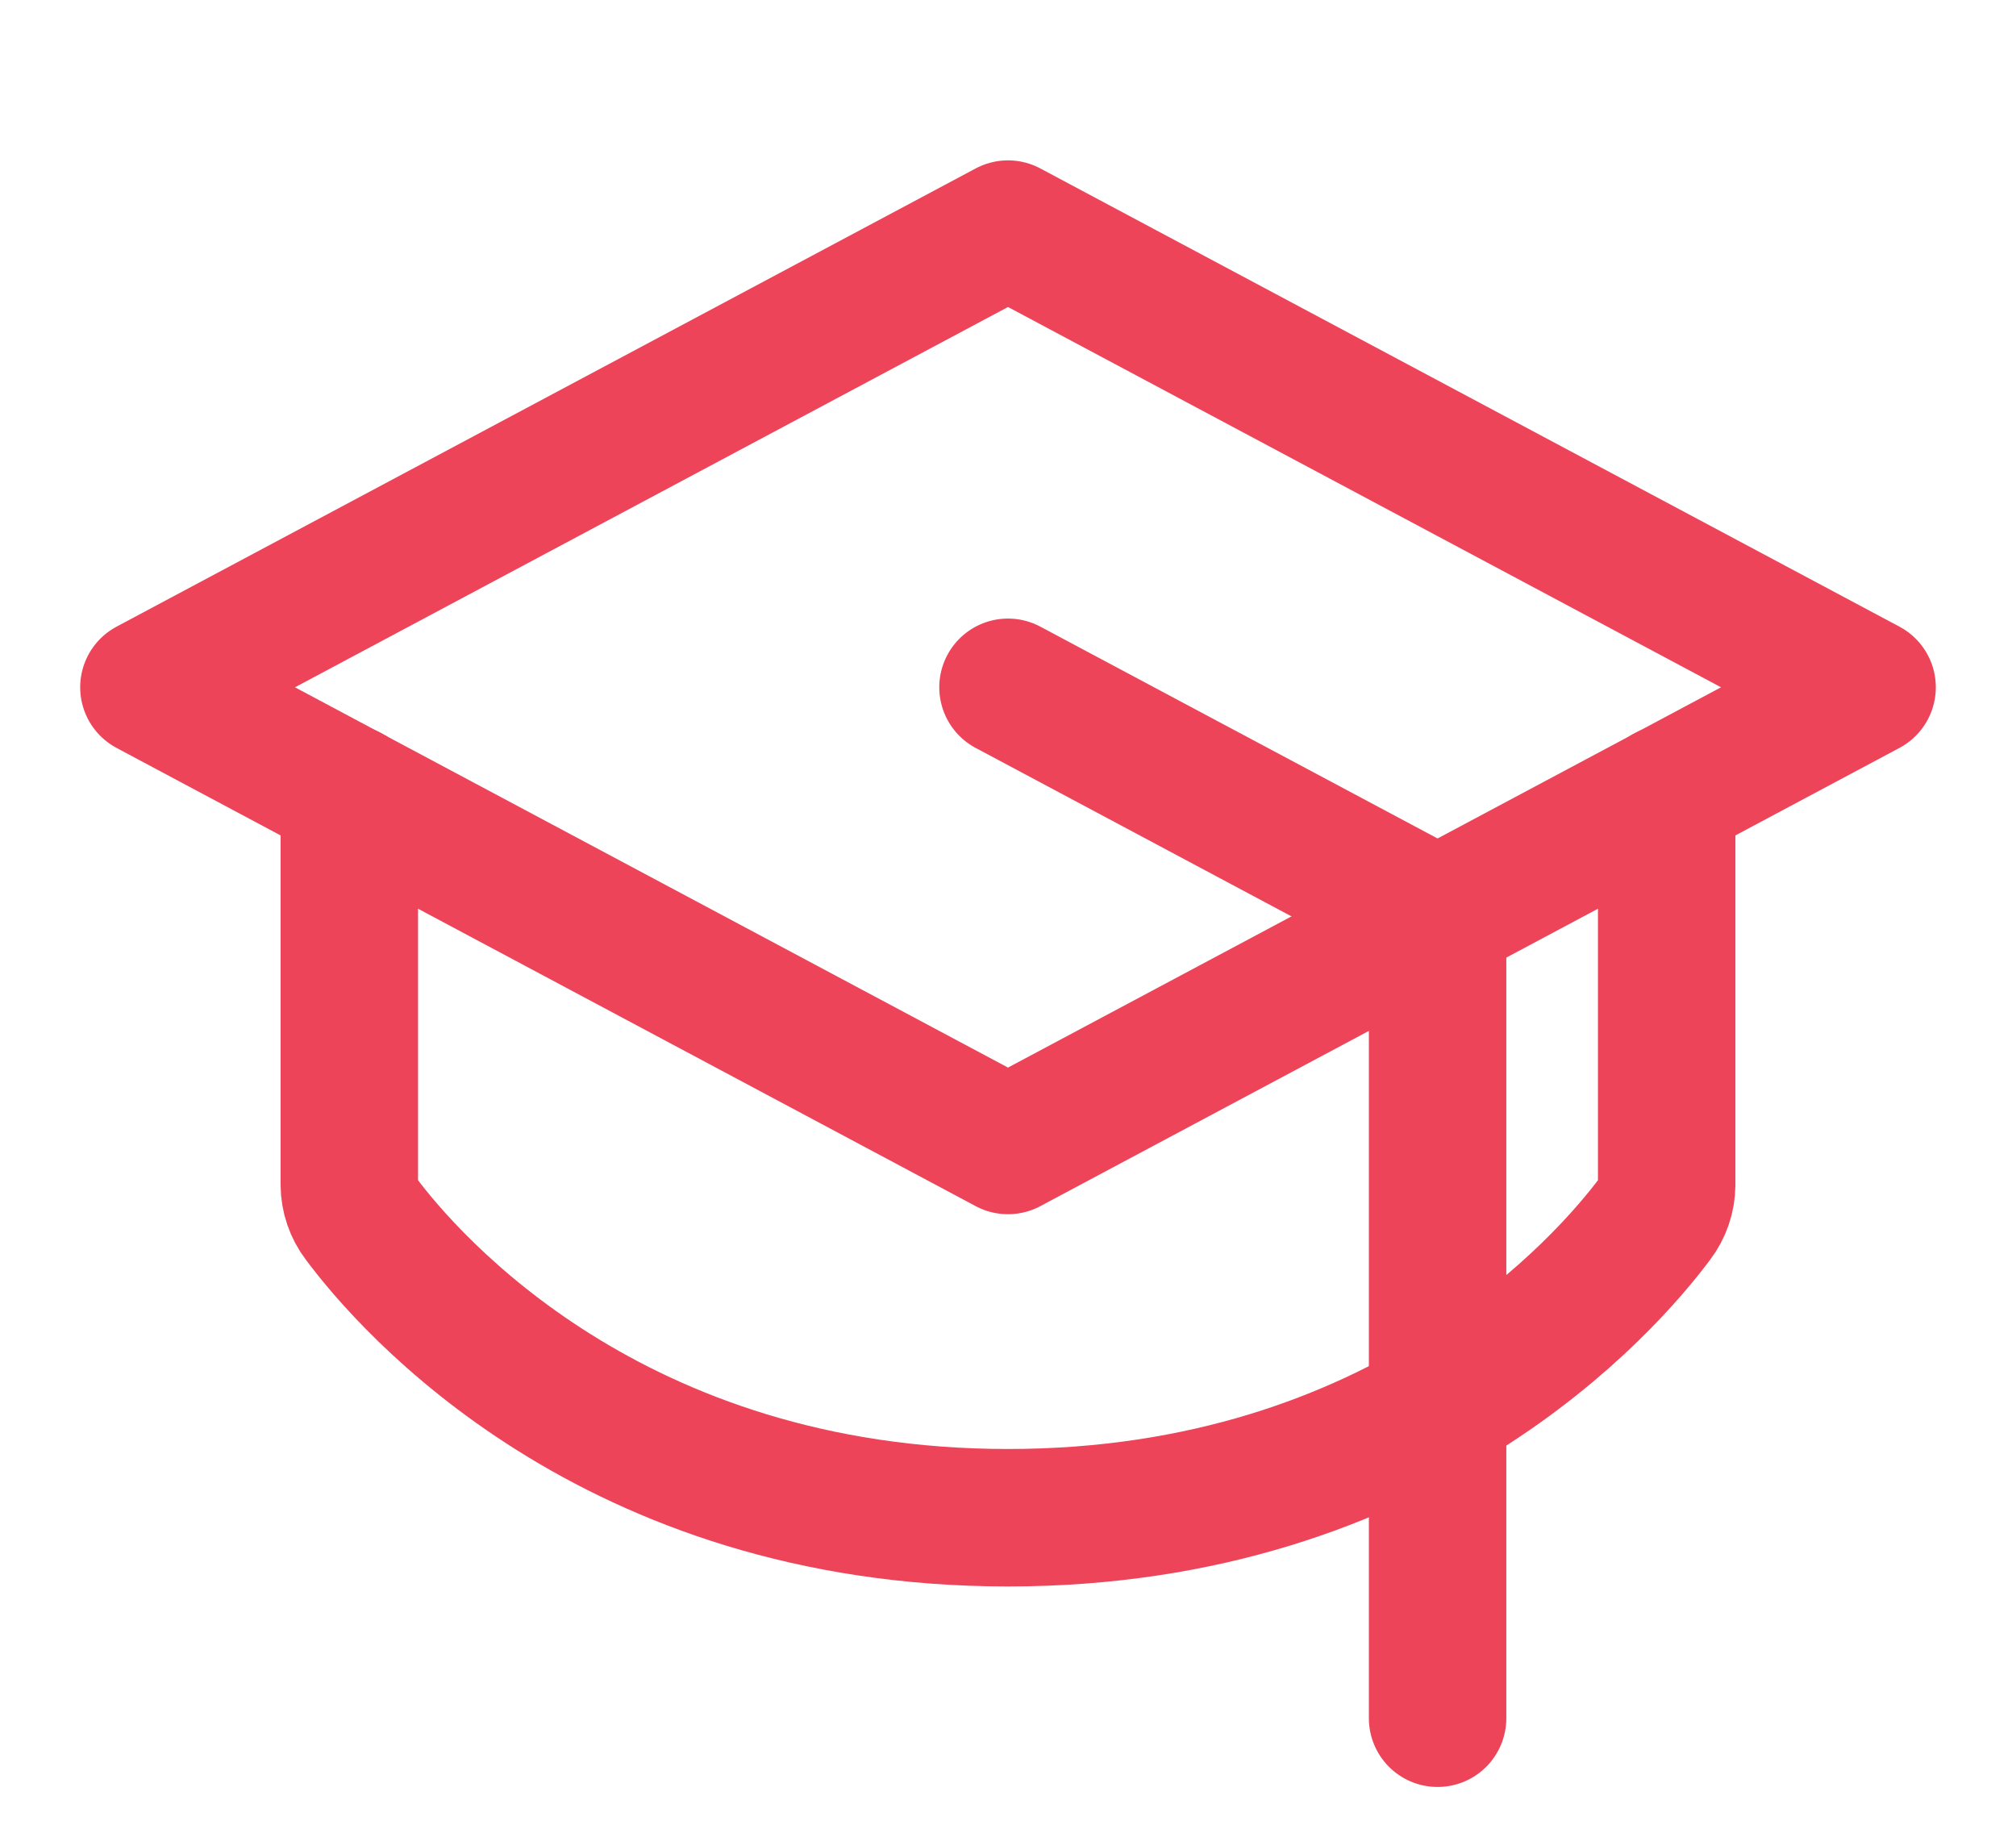 <svg width="22" height="20" viewBox="0 0 22 20" fill="none" xmlns="http://www.w3.org/2000/svg">
<path d="M1.625 7.5L11 2.5L20.375 7.5L11 12.5L1.625 7.5Z" stroke="#ED4459" stroke-width="1.5" stroke-linecap="round" stroke-linejoin="round"/>
<path d="M15.688 18.75V10L11 7.5" stroke="#ED4459" stroke-width="1.5" stroke-linecap="round" stroke-linejoin="round"/>
<path d="M18.188 8.664V12.93C18.187 13.062 18.143 13.191 18.062 13.297C17.539 14 15.32 16.562 11 16.562C6.68 16.562 4.461 14 3.938 13.297C3.857 13.191 3.813 13.062 3.812 12.93V8.664" stroke="#ED4459" stroke-width="1.5" stroke-linecap="round" stroke-linejoin="round"/>
</svg>
